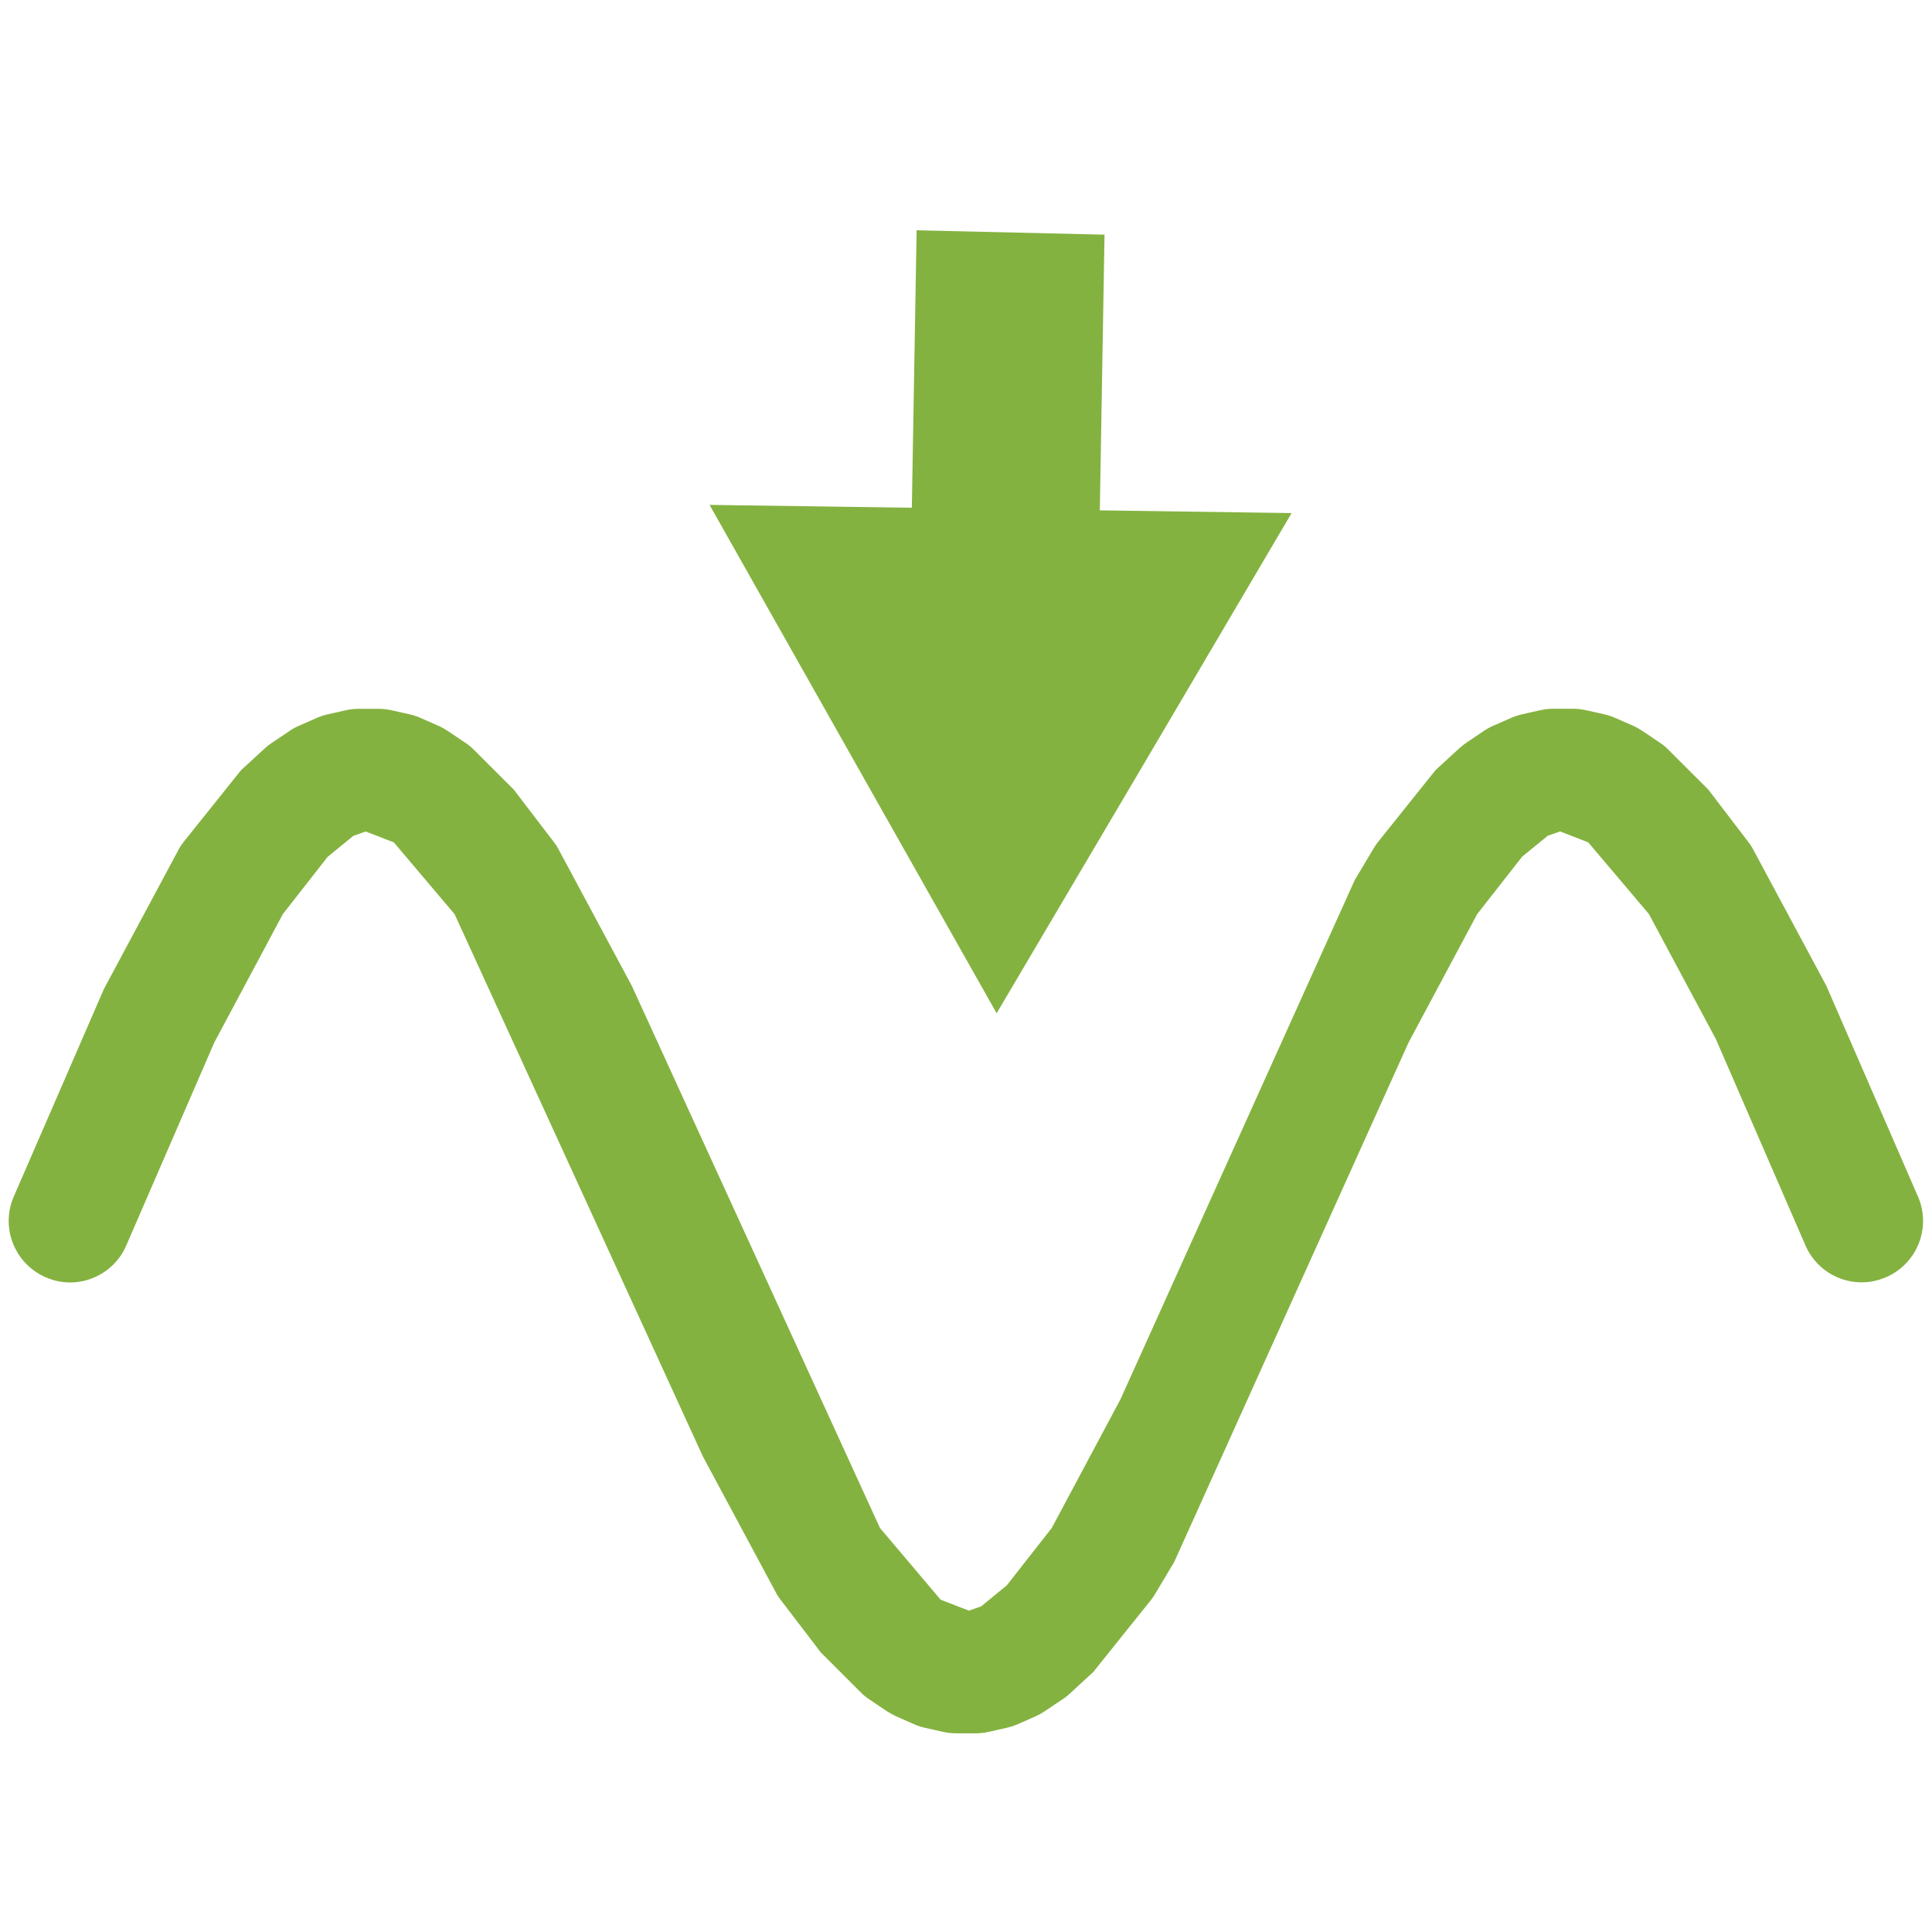 <?xml version="1.0" encoding="utf-8"?>
<!-- Generator: Adobe Illustrator 15.0.0, SVG Export Plug-In . SVG Version: 6.00 Build 0)  -->
<!DOCTYPE svg PUBLIC "-//W3C//DTD SVG 1.1//EN" "http://www.w3.org/Graphics/SVG/1.1/DTD/svg11.dtd">
<svg version="1.1" id="Layer_1" xmlns="http://www.w3.org/2000/svg" xmlns:xlink="http://www.w3.org/1999/xlink" x="0px" y="0px"
	 width="28.347px" height="28.347px" viewBox="0 0 28.347 28.347" enable-background="new 0 0 28.347 28.347" xml:space="preserve">
<g>
	<g>
		<g>
			<g>
				<g>
					<polygon fill="#84B240" points="18.951,7.528 16.789,11.198 14.623,14.867 12.517,11.138 10.411,7.408 14.681,7.468 					"/>
				</g>
			</g>
		</g>
		<g>
			<g>
				<path fill="#84B240" d="M16.085,10.519l0.121-7.076l-2.757-0.064l-0.125,7.239C14.23,10.461,15.164,10.442,16.085,10.519z"/>
			</g>
		</g>
	</g>
	<g id="g2485">
		<g id="path2487">
			<path fill="#84B240" d="M14.316,25.432H14.03c-0.066,0-0.132-0.008-0.196-0.022l-0.258-0.058
				c-0.058-0.013-0.114-0.031-0.168-0.055l-0.258-0.114c-0.047-0.021-0.092-0.046-0.134-0.074l-0.258-0.172
				c-0.036-0.024-0.071-0.051-0.103-0.08l-0.612-0.612l-0.588-0.77c-0.021-0.026-0.04-0.056-0.058-0.085l-1.084-2.02L6.67,13.413
				L5.779,12.36L5.366,12.2l-0.18,0.063l-0.379,0.309L4.15,13.412l-1.007,1.886l-1.282,2.957c-0.188,0.46-0.713,0.685-1.173,0.493
				c-0.46-0.188-0.681-0.713-0.494-1.173l1.331-3.065l1.108-2.068c0.018-0.029,0.037-0.059,0.058-0.085L3.537,11.3l0.355-0.326
				c0.031-0.028,0.065-0.054,0.1-0.077l0.258-0.173c0.043-0.03,0.09-0.056,0.138-0.076l0.257-0.113
				c0.054-0.024,0.11-0.042,0.167-0.055l0.258-0.058c0.064-0.015,0.13-0.022,0.196-0.022h0.286c0.066,0,0.132,0.008,0.196,0.022
				l0.258,0.058c0.058,0.013,0.114,0.03,0.167,0.055l0.257,0.113c0.048,0.021,0.094,0.047,0.138,0.076l0.258,0.173
				c0.035,0.023,0.069,0.049,0.1,0.077l0.613,0.612l0.588,0.77c0.021,0.027,0.041,0.056,0.058,0.086l1.084,2.02l3.642,7.957
				l0.89,1.052l0.415,0.161l0.18-0.063l0.376-0.308l0.66-0.842l1.008-1.888l3.437-7.618l0.282-0.473
				c0.018-0.029,0.037-0.058,0.058-0.084l0.847-1.058l0.353-0.324c0.032-0.028,0.065-0.055,0.1-0.078l0.257-0.173
				c0.044-0.03,0.091-0.056,0.141-0.077l0.258-0.113c0.053-0.023,0.108-0.041,0.165-0.054l0.258-0.058
				c0.064-0.015,0.13-0.022,0.196-0.022h0.286c0.066,0,0.132,0.008,0.196,0.022l0.258,0.058c0.057,0.013,0.112,0.03,0.166,0.054
				l0.258,0.113c0.049,0.021,0.096,0.048,0.14,0.077l0.257,0.173c0.035,0.023,0.068,0.049,0.099,0.077l0.612,0.611l0.589,0.771
				c0.021,0.027,0.04,0.055,0.057,0.084l1.085,2.021l1.354,3.114c0.188,0.46-0.033,0.985-0.494,1.173
				c-0.461,0.19-0.985-0.033-1.173-0.493l-1.305-3.006l-0.983-1.836l-0.891-1.053l-0.413-0.16l-0.18,0.063l-0.377,0.308
				l-0.659,0.842l-1.008,1.886l-3.438,7.621l-0.282,0.472c-0.018,0.029-0.037,0.058-0.058,0.084l-0.847,1.057l-0.353,0.325
				c-0.032,0.028-0.066,0.056-0.103,0.079l-0.257,0.172c-0.043,0.029-0.088,0.054-0.135,0.075l-0.258,0.114
				c-0.054,0.023-0.111,0.042-0.169,0.055l-0.258,0.058C14.448,25.424,14.382,25.432,14.316,25.432z"/>
		</g>
	</g>
</g>
</svg>
